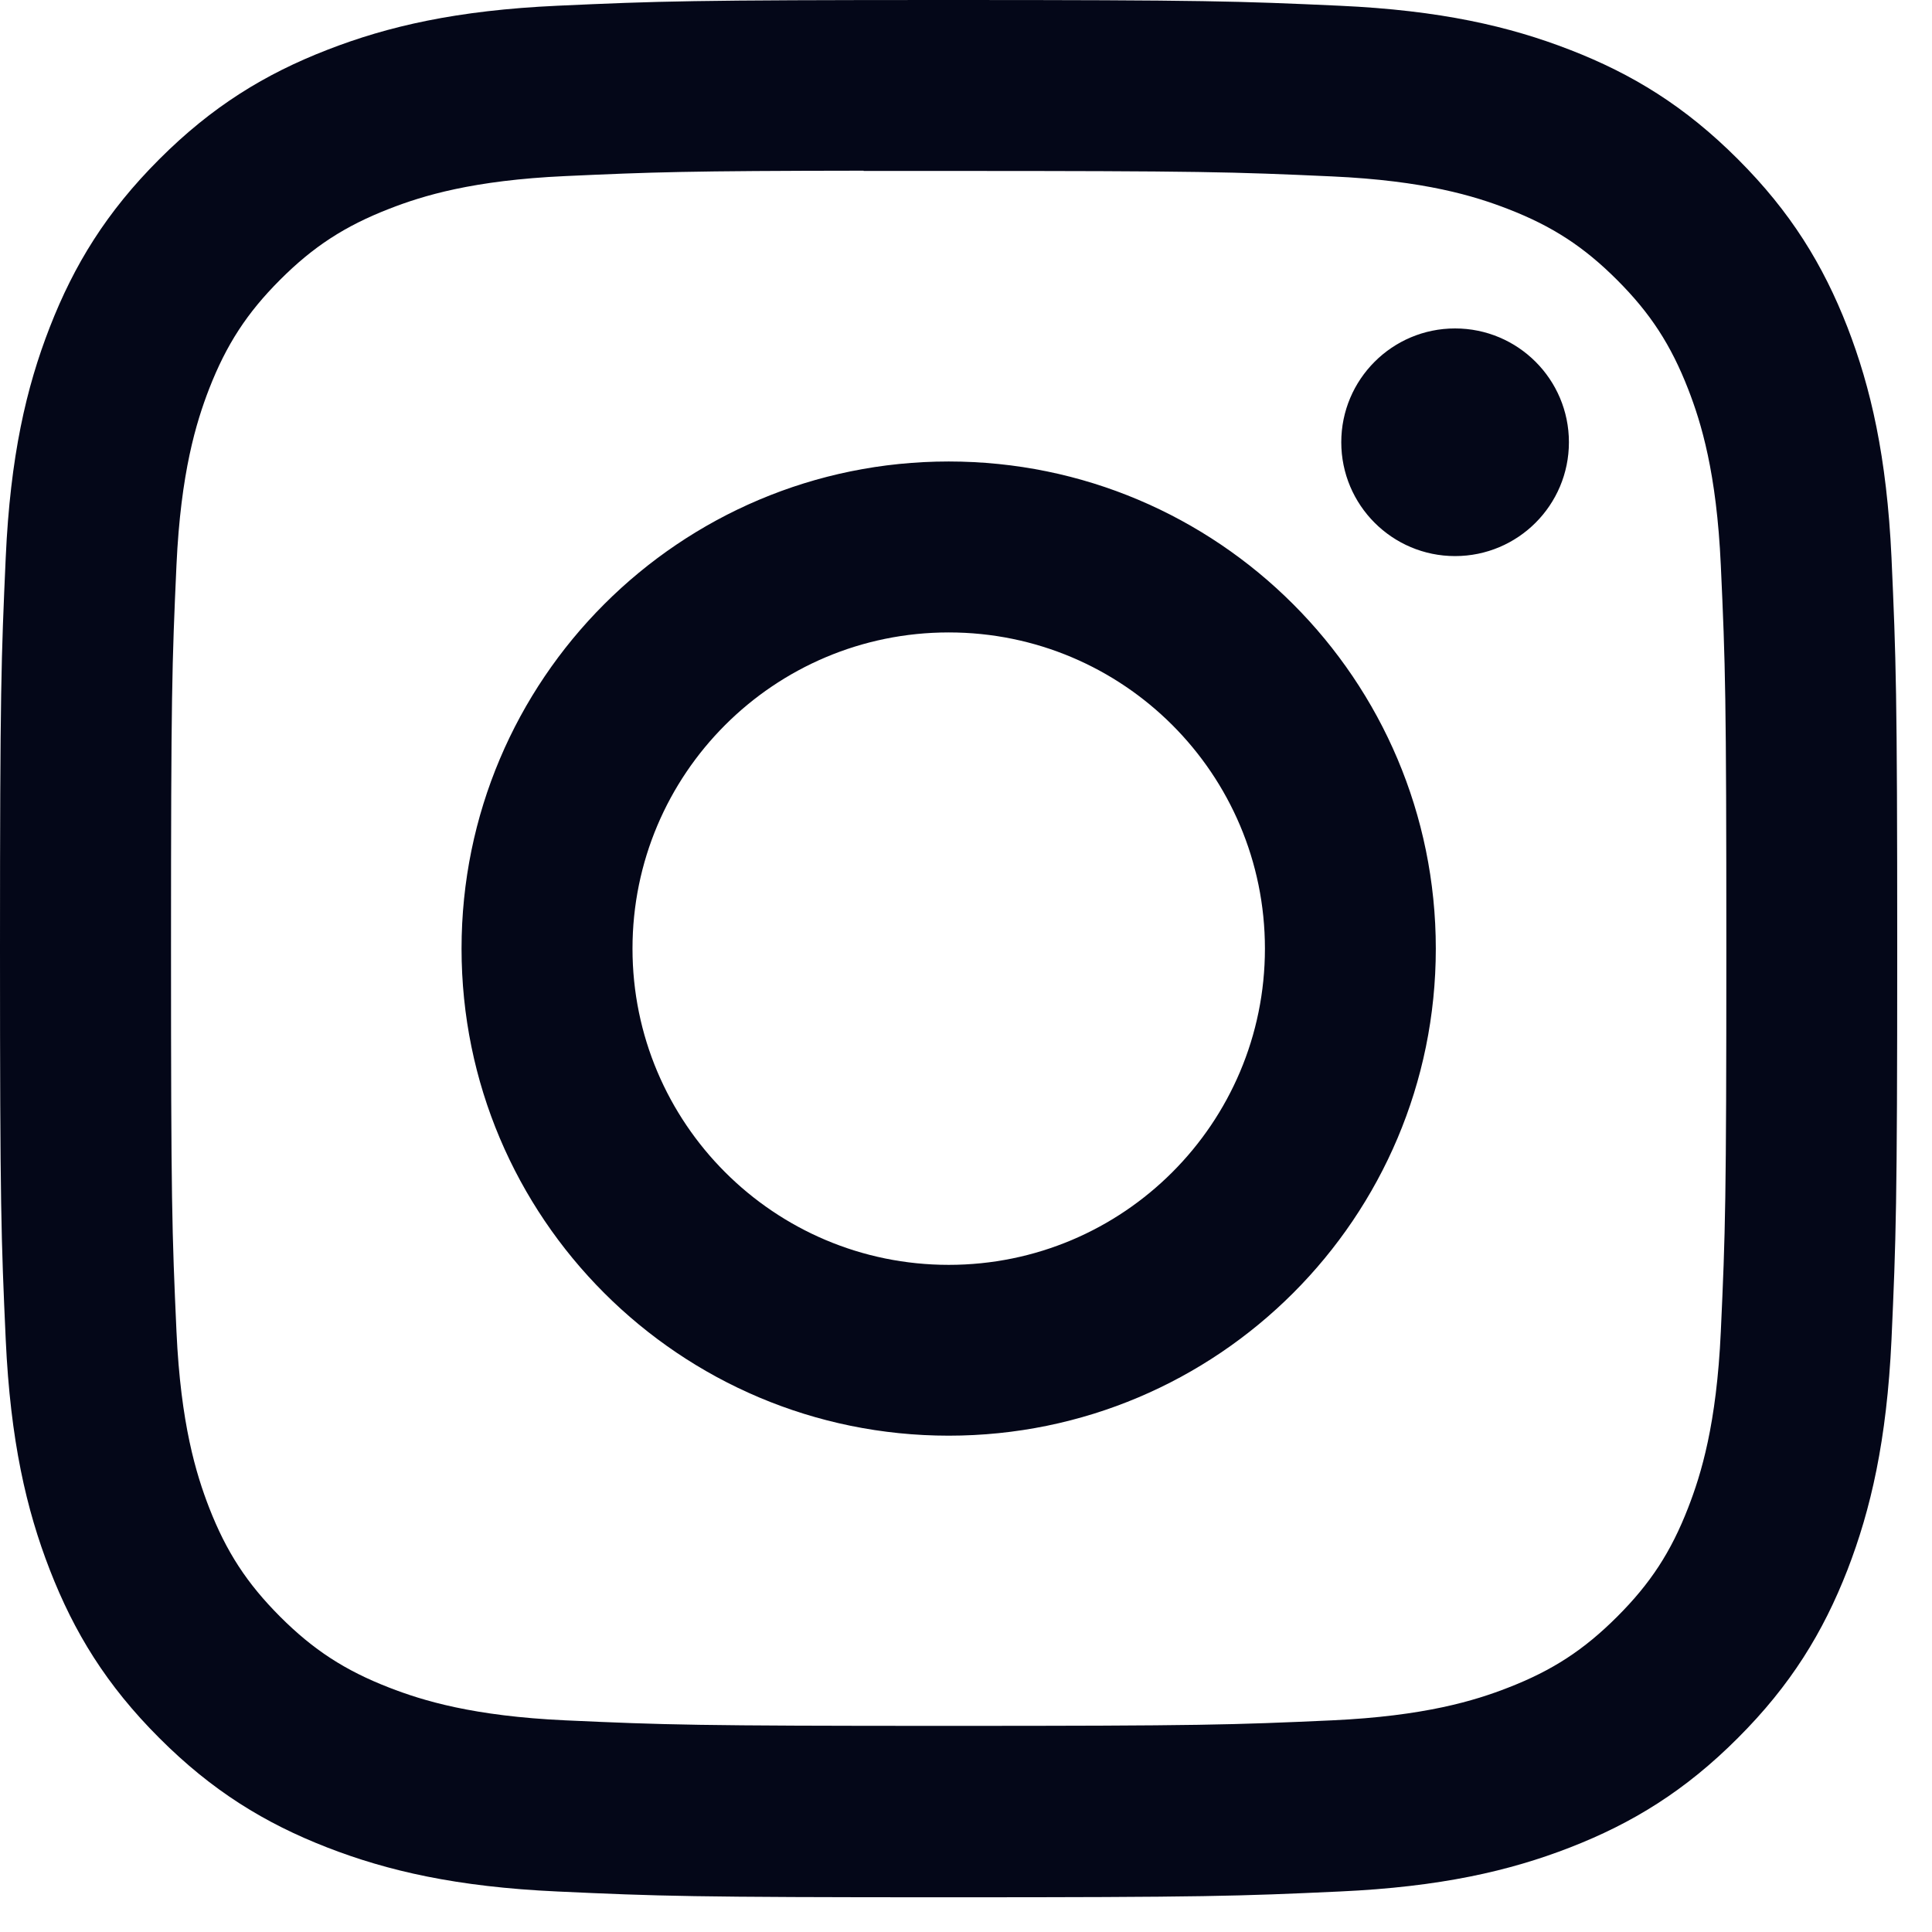 <svg width="29" height="29" viewBox="0 0 29 29" fill="none" xmlns="http://www.w3.org/2000/svg">
<path d="M14.241 0C10.373 0 9.888 0.017 8.369 0.086C6.853 0.155 5.819 0.395 4.913 0.748C3.977 1.111 3.182 1.598 2.391 2.39C1.599 3.181 1.112 3.975 0.747 4.912C0.394 5.817 0.154 6.852 0.086 8.368C0.018 9.887 0 10.372 0 14.239C0 18.106 0.017 18.59 0.086 20.109C0.156 21.625 0.396 22.66 0.748 23.565C1.112 24.502 1.598 25.296 2.39 26.087C3.181 26.88 3.975 27.367 4.911 27.731C5.817 28.083 6.852 28.323 8.368 28.392C9.887 28.462 10.372 28.479 14.239 28.479C18.106 28.479 18.59 28.462 20.109 28.392C21.625 28.323 22.661 28.083 23.567 27.731C24.503 27.367 25.296 26.88 26.087 26.087C26.879 25.296 27.366 24.502 27.731 23.565C28.081 22.66 28.321 21.625 28.392 20.109C28.46 18.591 28.478 18.106 28.478 14.239C28.478 10.372 28.46 9.887 28.392 8.368C28.321 6.852 28.081 5.817 27.731 4.912C27.366 3.975 26.879 3.181 26.087 2.39C25.295 1.597 24.503 1.111 23.566 0.748C22.658 0.395 21.623 0.155 20.107 0.086C18.588 0.017 18.104 0 14.236 0H14.241ZM12.963 2.566C13.342 2.565 13.765 2.566 14.241 2.566C18.042 2.566 18.493 2.58 19.994 2.648C21.383 2.711 22.136 2.943 22.638 3.138C23.303 3.396 23.776 3.705 24.274 4.203C24.773 4.702 25.081 5.176 25.34 5.841C25.535 6.342 25.767 7.096 25.83 8.484C25.899 9.985 25.913 10.436 25.913 14.236C25.913 18.036 25.899 18.487 25.83 19.988C25.767 21.376 25.535 22.13 25.34 22.631C25.082 23.296 24.773 23.769 24.274 24.267C23.776 24.765 23.303 25.074 22.638 25.332C22.137 25.528 21.383 25.759 19.994 25.823C18.493 25.891 18.042 25.906 14.241 25.906C10.438 25.906 9.988 25.891 8.487 25.823C7.098 25.759 6.345 25.527 5.843 25.332C5.178 25.074 4.703 24.765 4.205 24.267C3.707 23.768 3.398 23.295 3.139 22.63C2.945 22.129 2.712 21.375 2.649 19.987C2.581 18.486 2.567 18.035 2.567 14.232C2.567 10.43 2.581 9.981 2.649 8.48C2.713 7.092 2.945 6.339 3.139 5.837C3.398 5.172 3.707 4.697 4.205 4.199C4.703 3.701 5.178 3.392 5.843 3.134C6.344 2.938 7.098 2.706 8.487 2.643C9.8 2.583 10.309 2.565 12.963 2.562V2.566ZM21.841 4.93C20.898 4.93 20.133 5.695 20.133 6.638C20.133 7.582 20.898 8.347 21.841 8.347C22.785 8.347 23.55 7.582 23.55 6.638C23.55 5.695 22.785 4.93 21.841 4.93V4.93ZM14.241 6.927C10.202 6.927 6.928 10.201 6.928 14.239C6.928 18.278 10.202 21.55 14.241 21.55C18.279 21.55 21.552 18.278 21.552 14.239C21.552 10.201 18.279 6.927 14.24 6.927H14.241ZM14.241 9.493C16.862 9.493 18.987 11.618 18.987 14.239C18.987 16.86 16.862 18.986 14.241 18.986C11.619 18.986 9.494 16.86 9.494 14.239C9.494 11.618 11.619 9.493 14.241 9.493V9.493Z" fill="#040718"/>
</svg>
